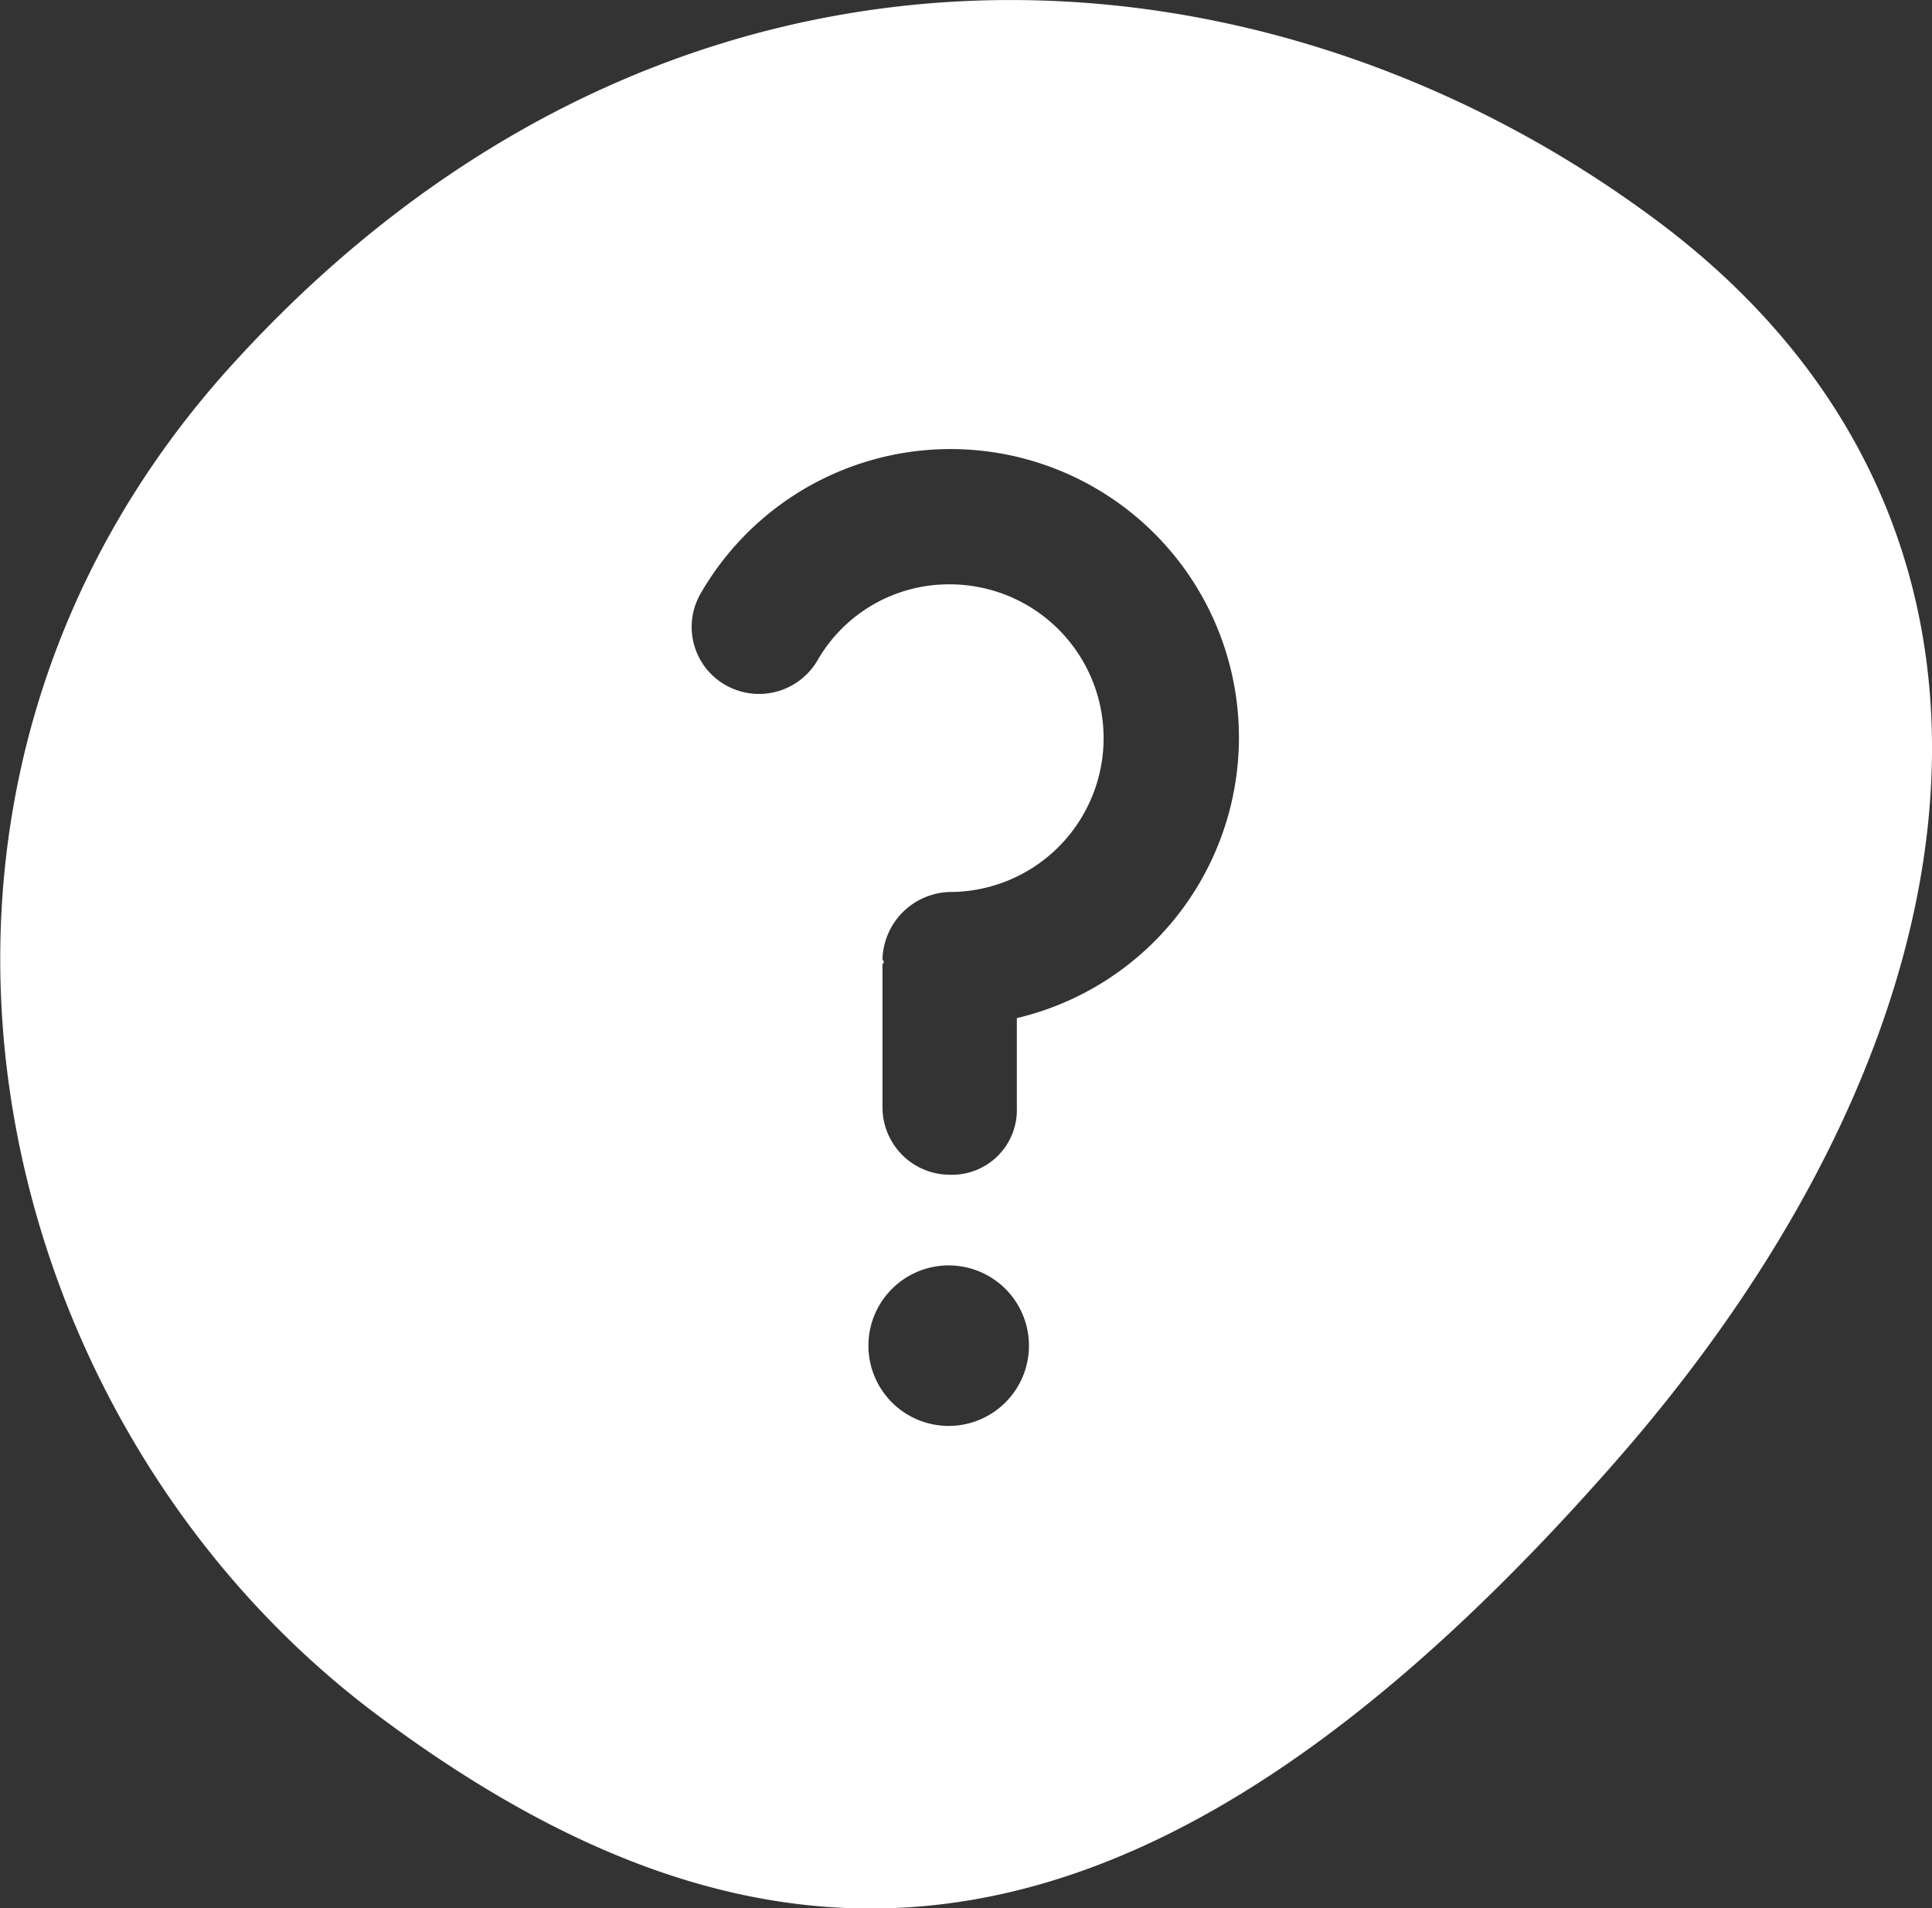<svg xmlns="http://www.w3.org/2000/svg" viewBox="0 0 89.3 88.21"><rect x="0" y="0" width="89.3" height="88.21" fill="#333333" stroke="none"/><defs><style>.cls-1{fill:#fff;}</style></defs><title>Ресурс 1</title><g id="Слой_2" data-name="Слой 2"><g id="Слой_2-2" data-name="Слой 2"><path class="cls-1" d="M76.6,10.21C58.14-3.57,31-5.19,11,16.56-7.36,36.42-1,65.49,17.45,79.28S53.1,92.18,74.68,67.55C92.5,47.22,95.07,24,76.6,10.21ZM43.85,65.91a3.71,3.71,0,1,1,3.71-3.71A3.71,3.71,0,0,1,43.85,65.91ZM47,47.06v4.13a3,3,0,0,1-3.1,3.11,3.12,3.12,0,0,1-3.11-3.11v-6.6c0-.06.06-.06.06-.13s-.06-.06-.06-.13a3.2,3.2,0,0,1,3.11-3.1,7.11,7.11,0,1,0,0-14.22,7,7,0,0,0-6.1,3.49,3.13,3.13,0,0,1-4.31,1.14,3.09,3.09,0,0,1-1.08-4.25A13.33,13.33,0,1,1,47,47.06Z"/></g></g></svg>